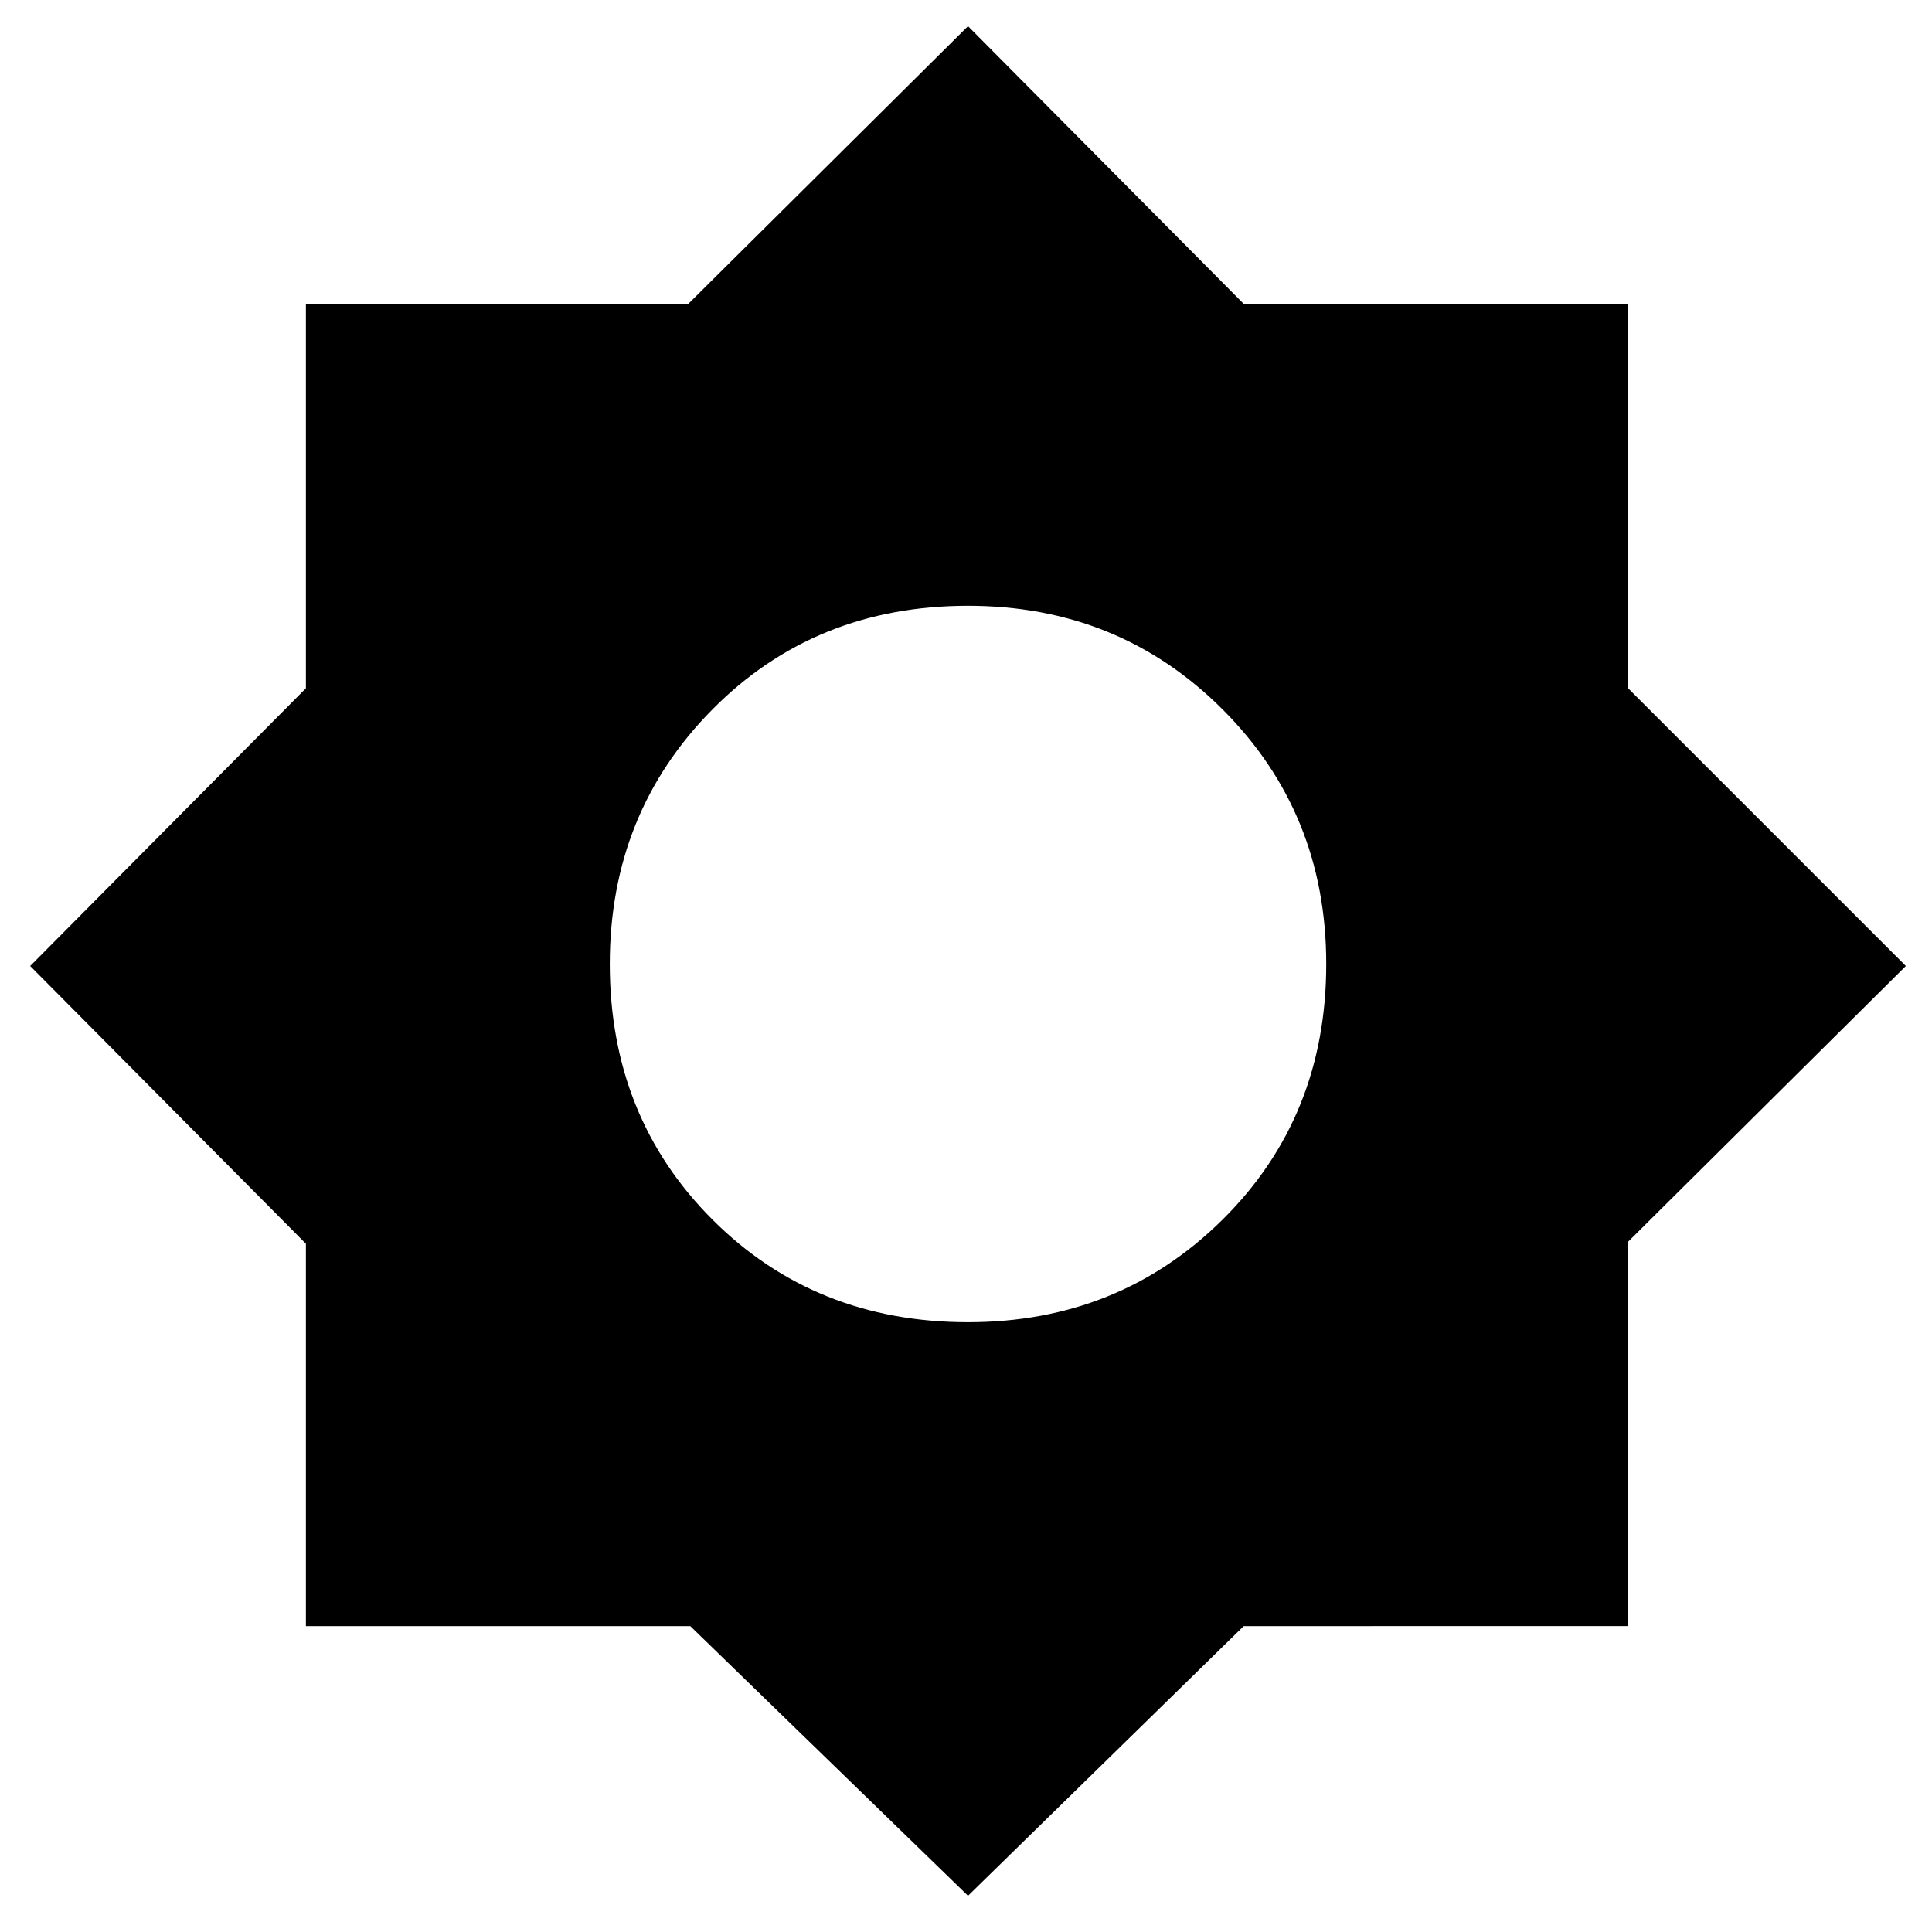 <svg xmlns="http://www.w3.org/2000/svg" width="48" height="48"><path d="m24.05 47.1-6.9-6.7H7.6v-9.5L.75 24l6.85-6.9V7.55h9.5l6.95-6.9 6.85 6.9h9.55v9.55l6.9 6.9-6.9 6.85v9.55H30.9zm0-14.25q3.75 0 6.325-2.55t2.575-6.35q0-3.75-2.575-6.325T24.05 15.05q-3.8 0-6.35 2.575t-2.55 6.325q0 3.8 2.55 6.35t6.35 2.55z"/></svg>